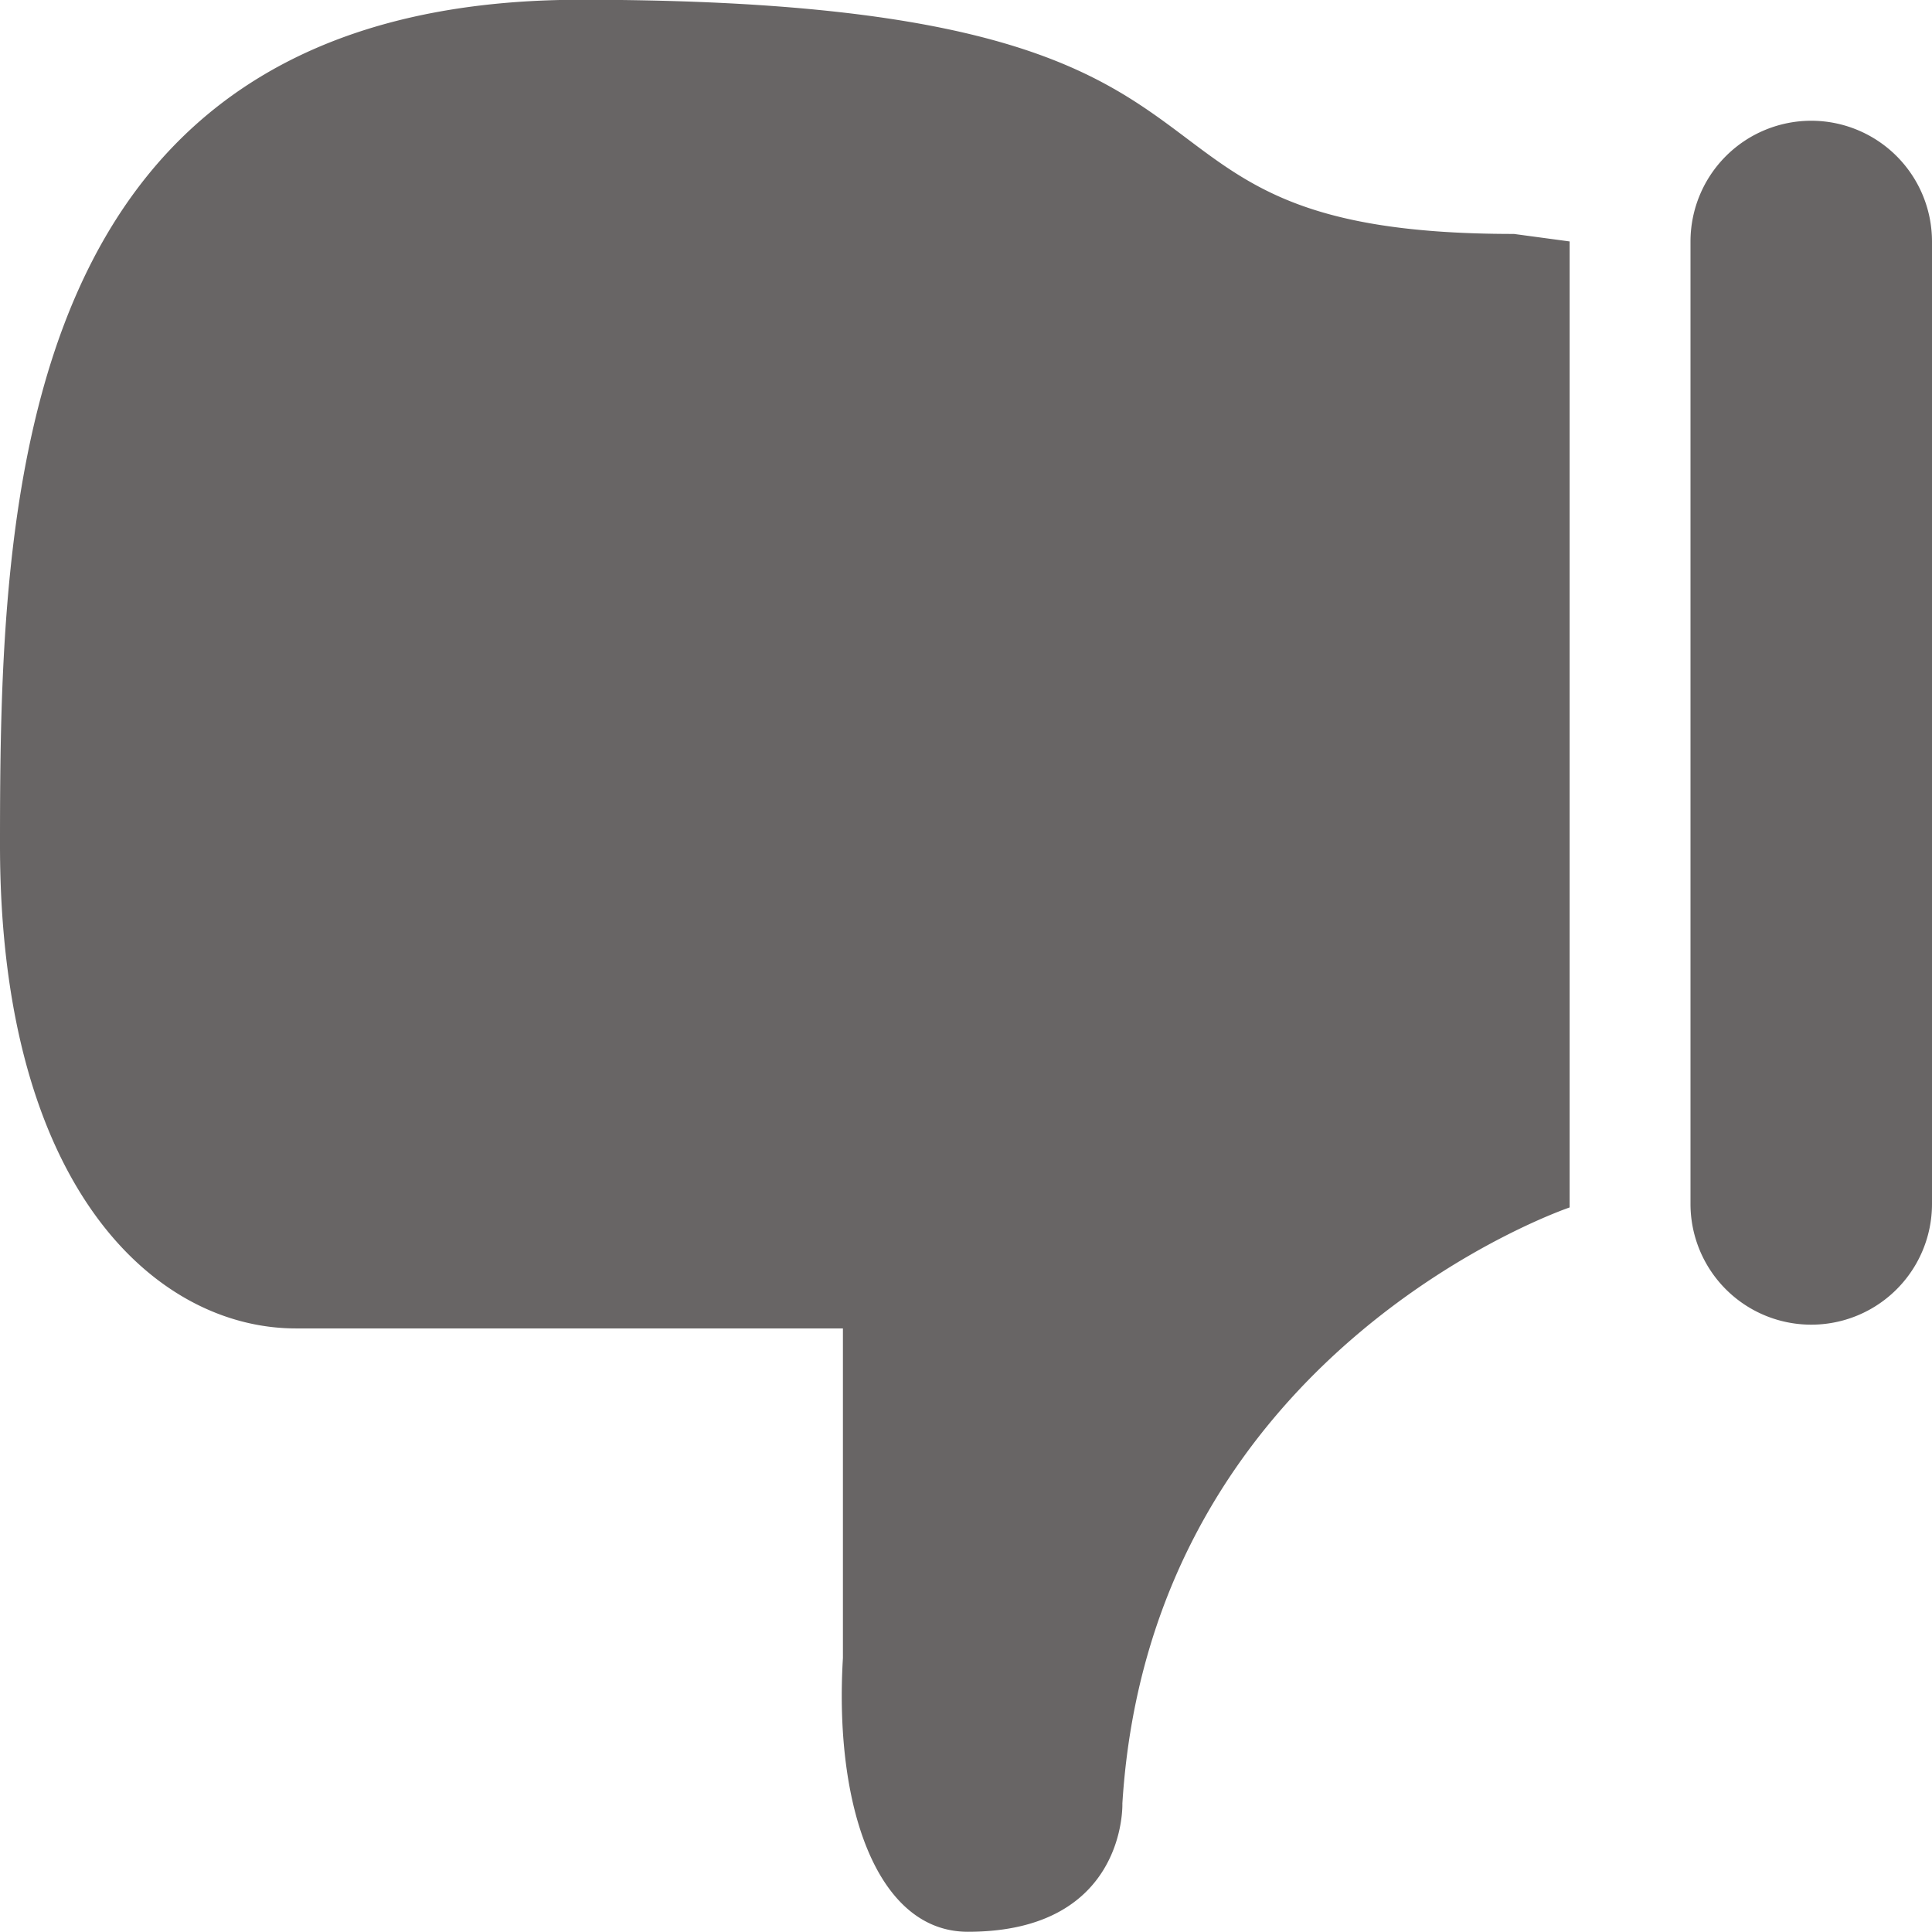 <svg xmlns="http://www.w3.org/2000/svg" viewBox="0 0 34 34"><defs><style>.a{fill:#686565;}</style></defs><g transform="translate(0 -0.004)"><path class="a" d="M5.206,23.382h9.628v5.8c-.157,2.614.6,4.82,2.2,4.818,2.8,0,2.718-2.259,2.718-2.259.5-8,7.871-10.488,7.871-10.488v-17l-.98-.132C18.606,4.123,23.43,0,10.221,0,.191,0,0,8.832,0,14.881S2.756,23.382,5.206,23.382ZM31.875,2.129A2.126,2.126,0,0,0,29.75,4.255V21.191a2.125,2.125,0,1,0,4.25,0V4.255A2.126,2.126,0,0,0,31.875,2.129Z" transform="translate(0)"/></g></svg>